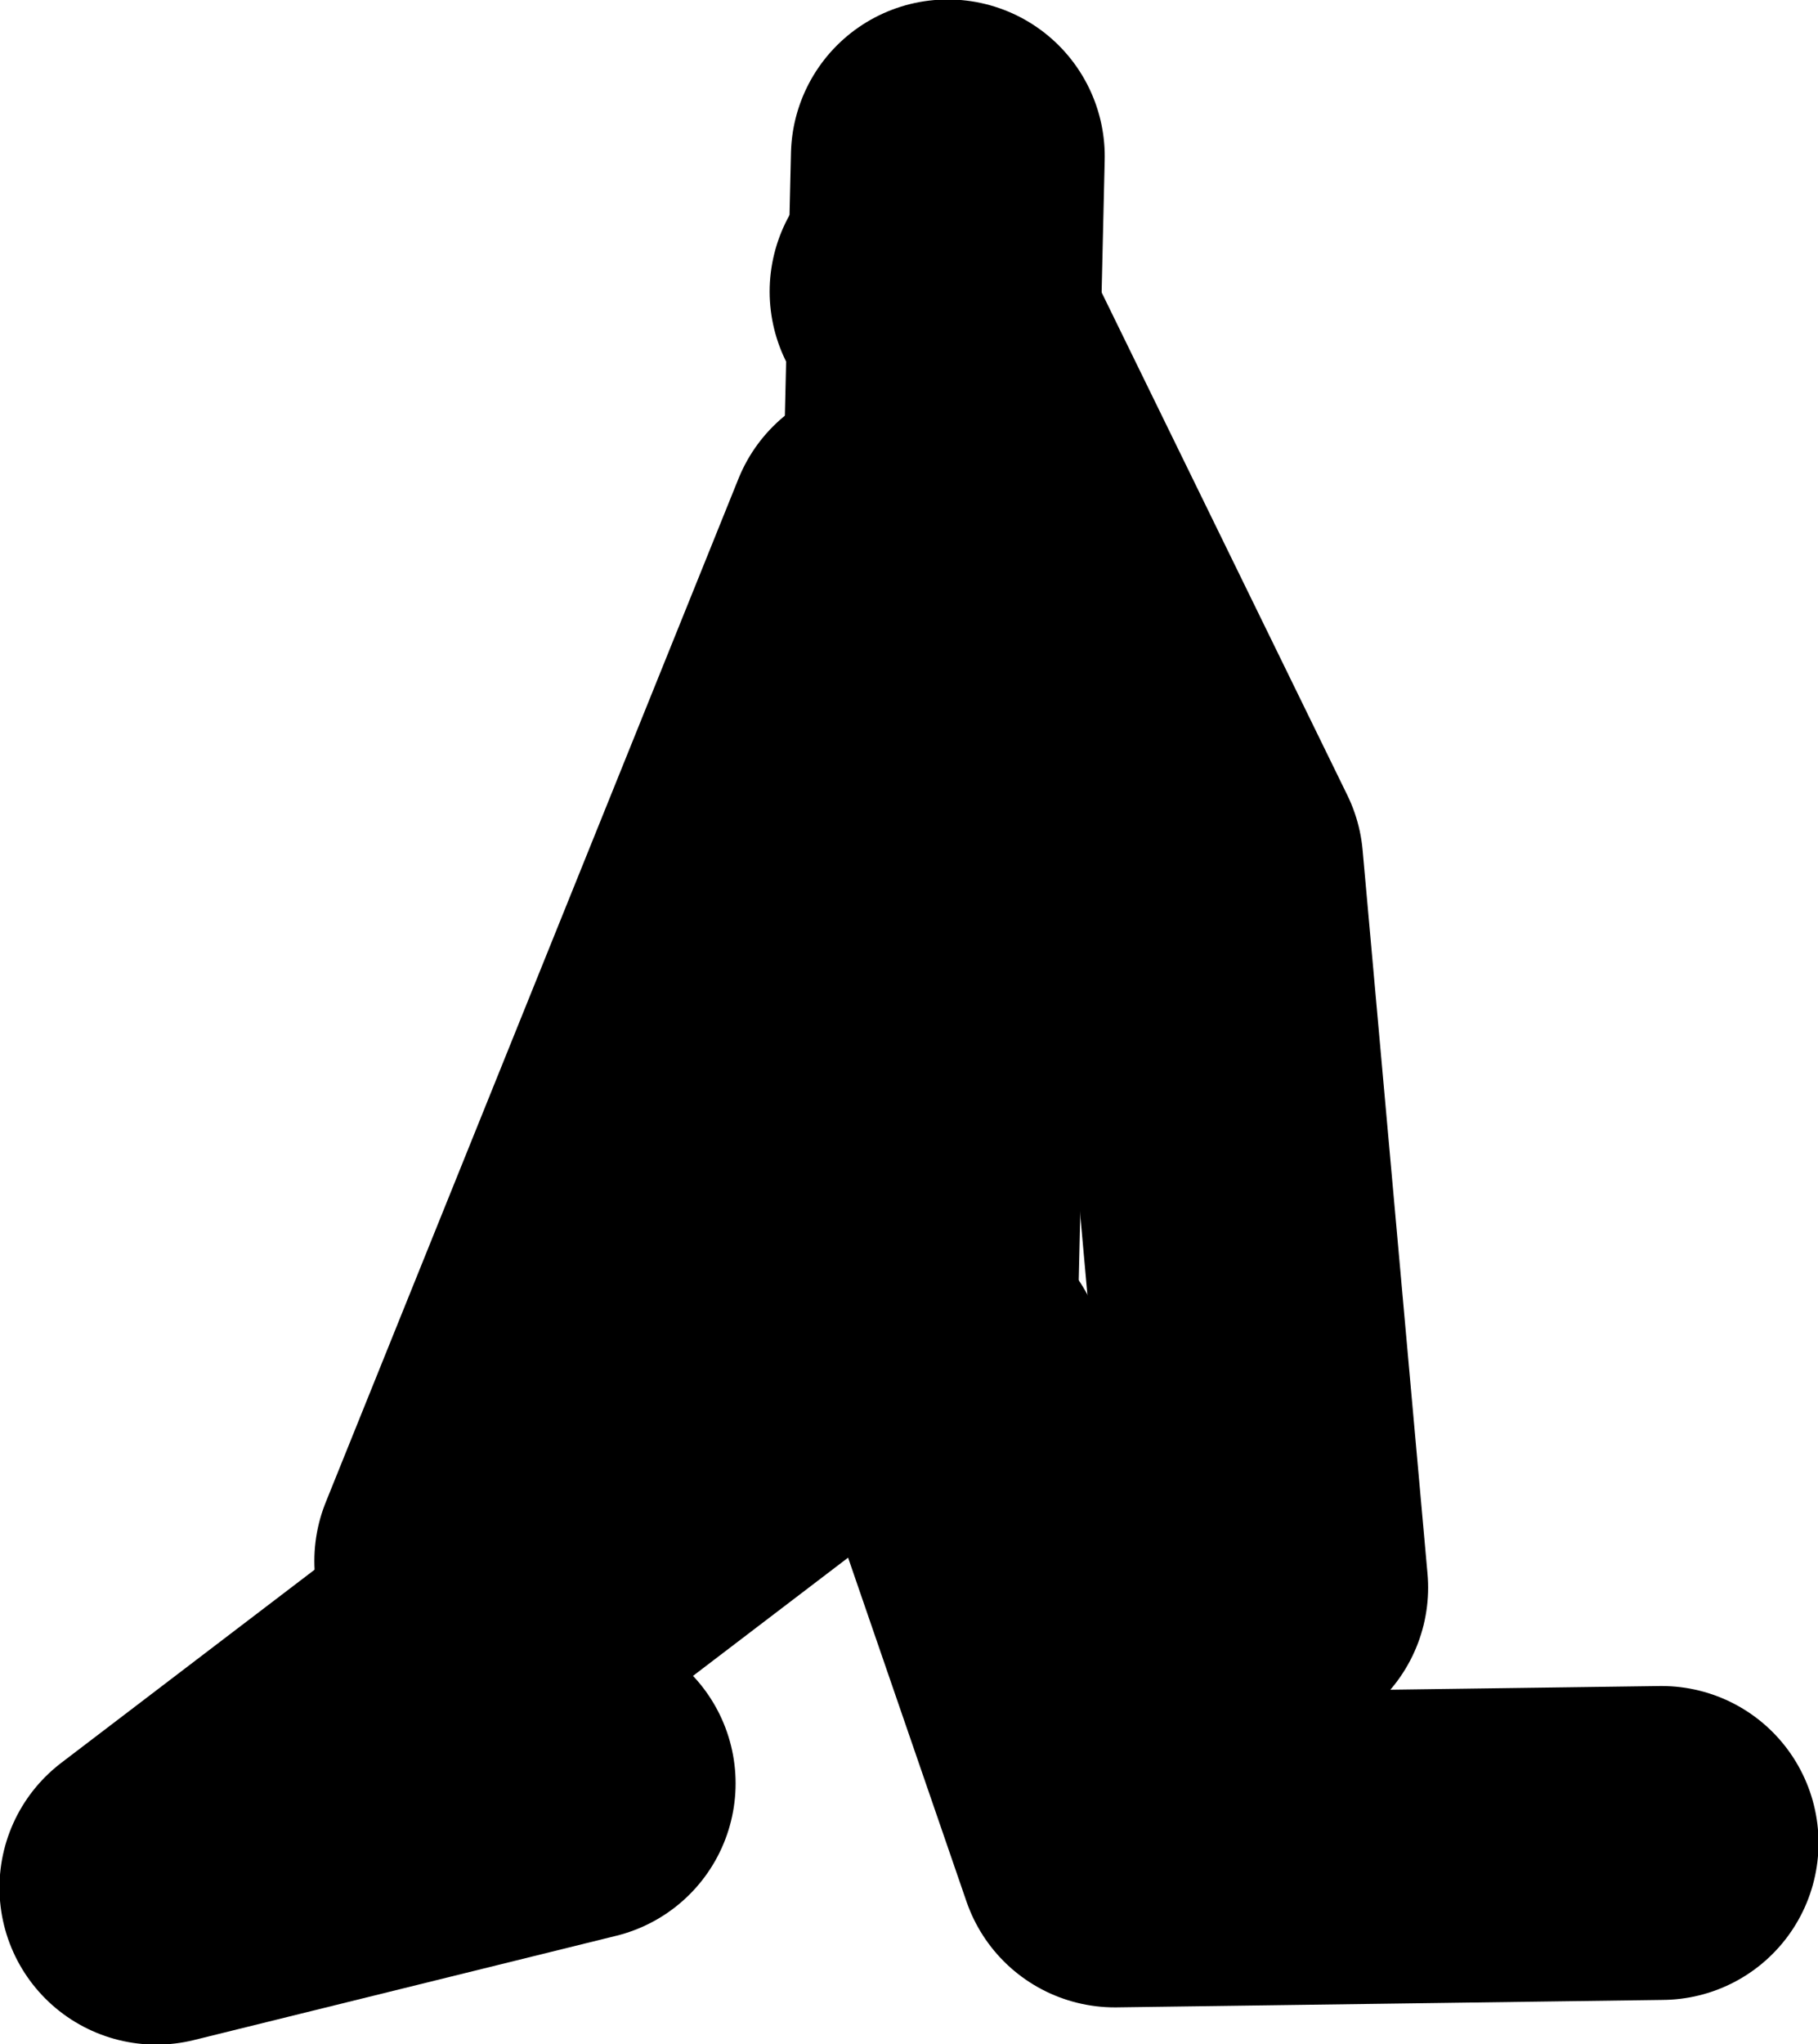<?xml version="1.0" encoding="UTF-8" standalone="no"?>
<svg xmlns:xlink="http://www.w3.org/1999/xlink" height="96.05px" width="85.45px" xmlns="http://www.w3.org/2000/svg">
  <g transform="matrix(1.0, 0.0, 0.0, 1.0, 41.25, -98.8)">
    <path d="M3.35 163.1 L11.15 185.75 36.85 185.4" fill="none" stroke="#000000" stroke-linecap="round" stroke-linejoin="round" stroke-width="14.75"/>
    <path d="M3.3 106.15 L2.05 160.1 -33.9 187.5 -14.05 182.6" fill="none" stroke="#000000" stroke-linecap="round" stroke-linejoin="round" stroke-width="14.75"/>
    <path d="M2.3 112.5 L15.45 139.4 18.5 173.4" fill="none" stroke="#000000" stroke-linecap="round" stroke-linejoin="round" stroke-width="14.75"/>
    <path d="M0.3 124.05 L-19.1 172.15" fill="none" stroke="#000000" stroke-linecap="round" stroke-linejoin="round" stroke-width="14.75"/>
  </g>
</svg>
